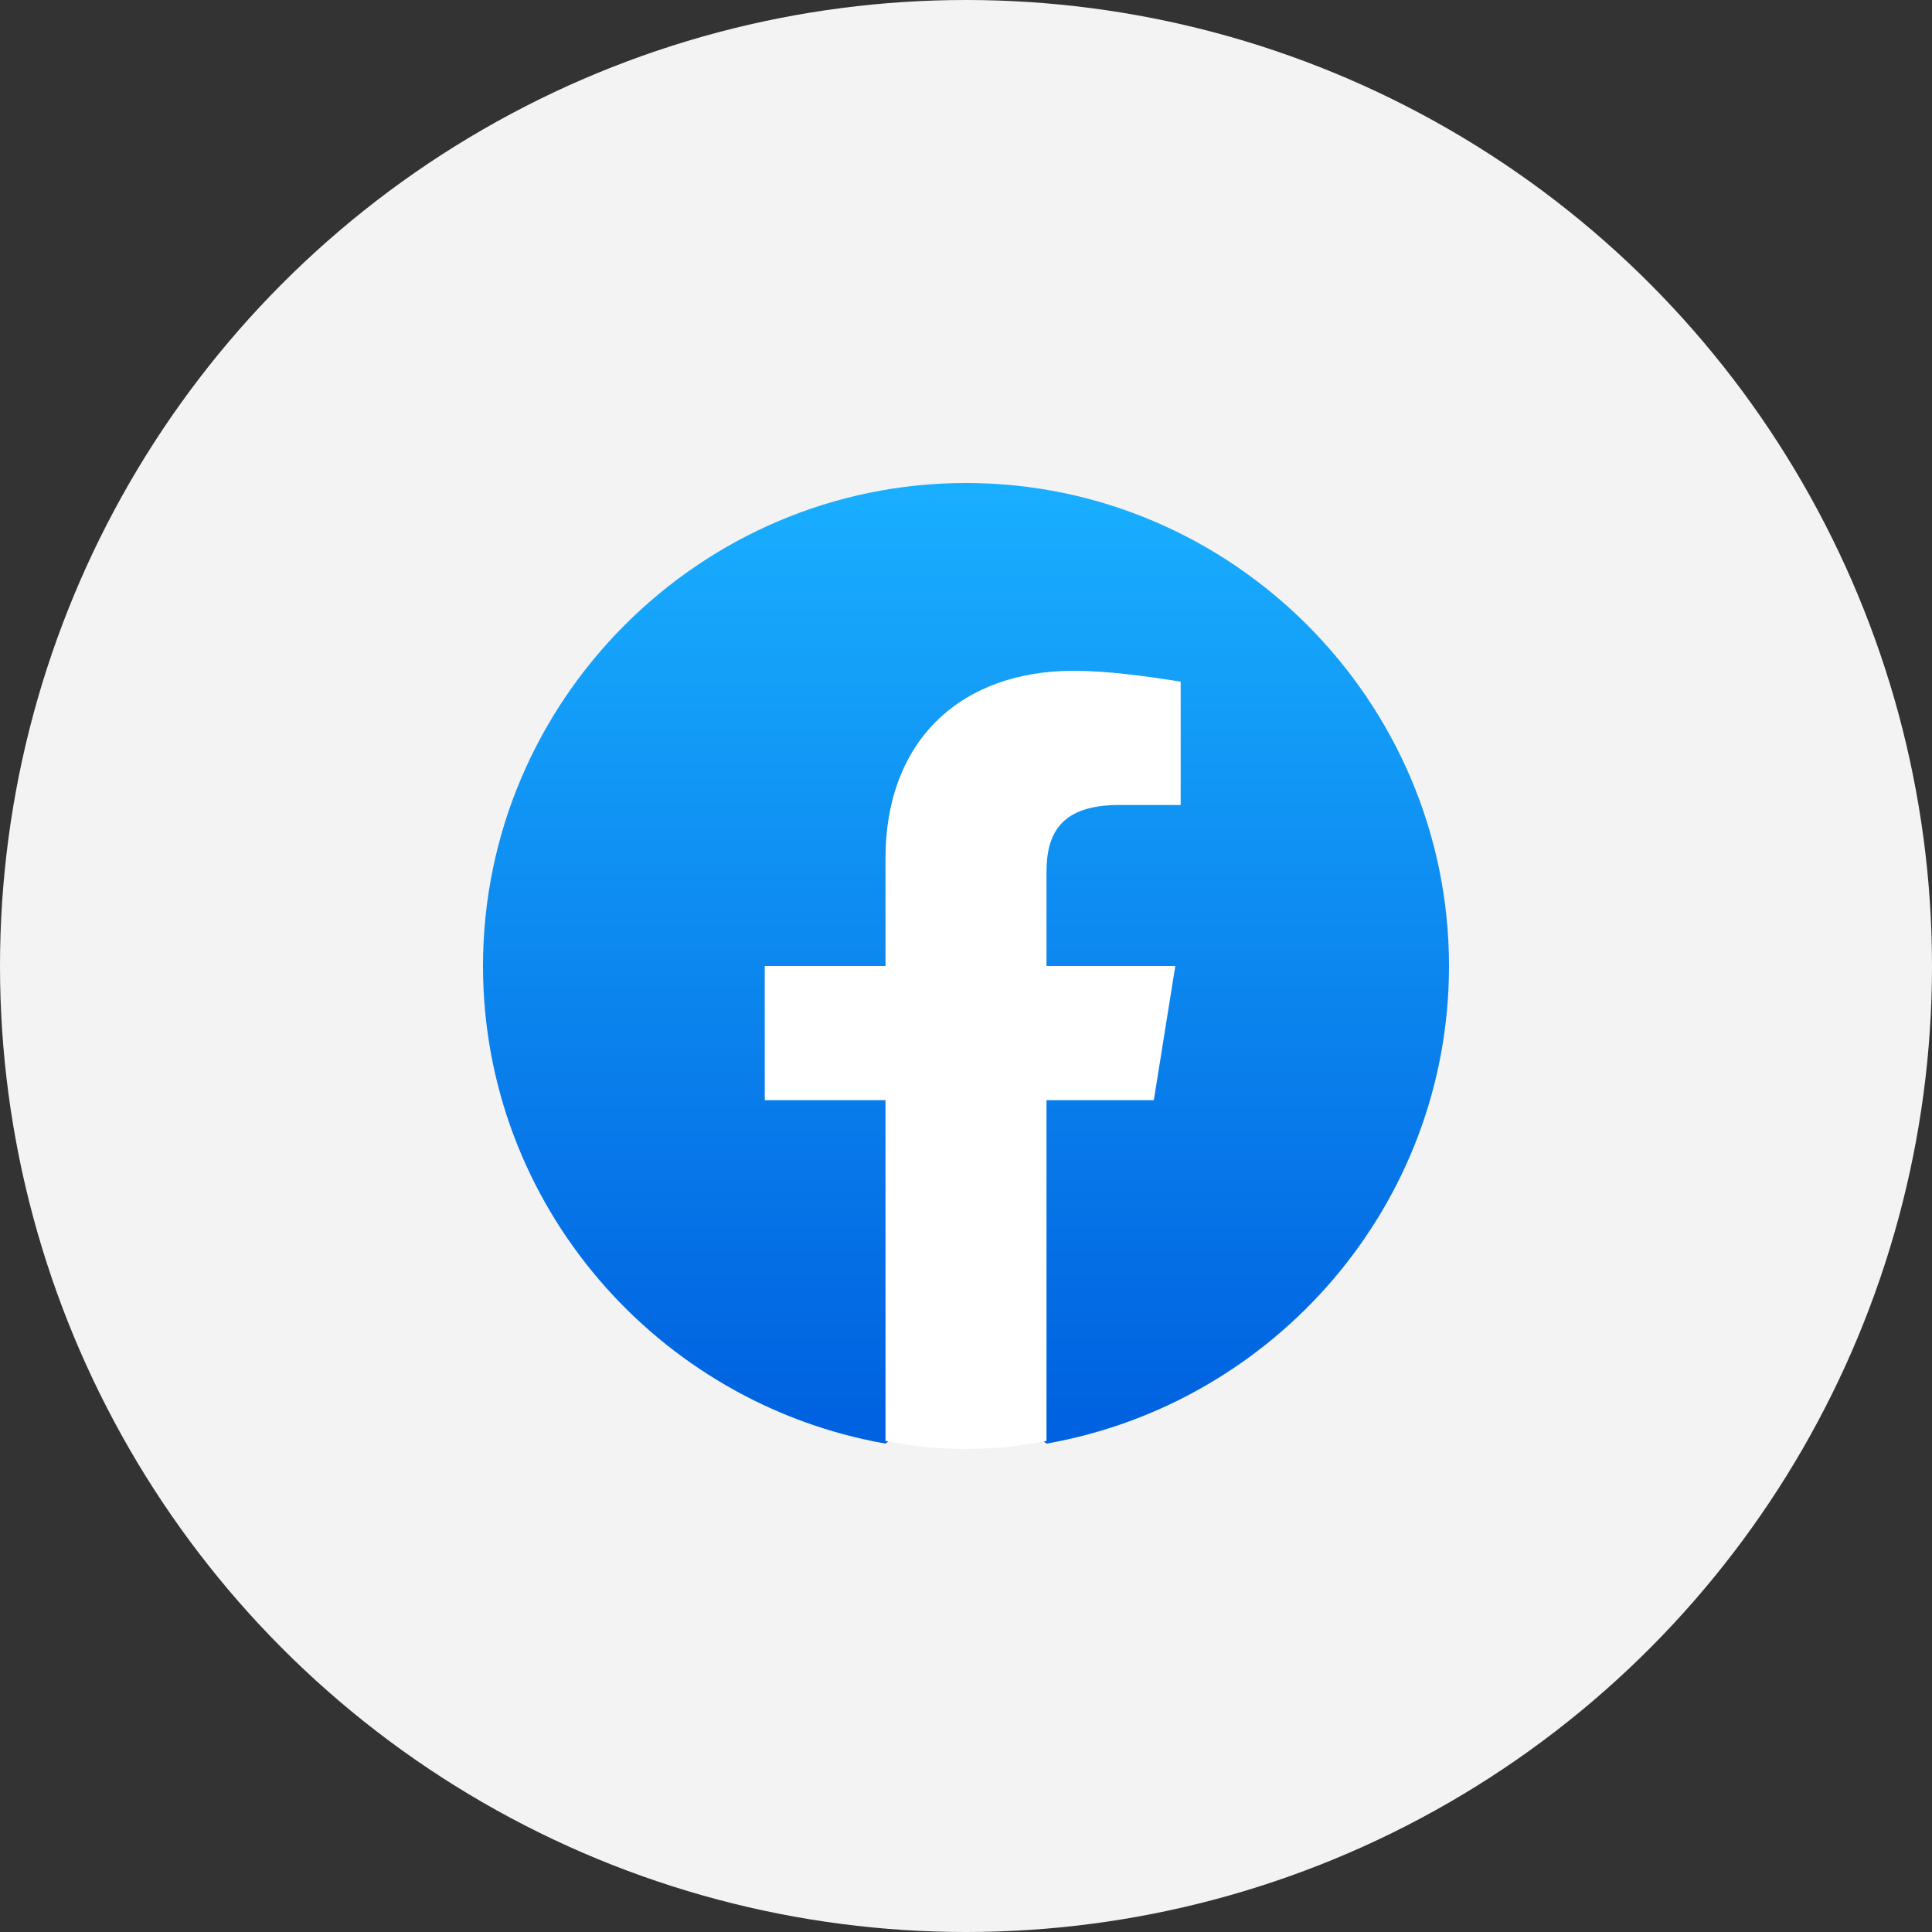 <svg width="42" height="42" viewBox="0 0 42 42" fill="none" xmlns="http://www.w3.org/2000/svg">
<rect x="0" y="0" width="42" height="42" fill="#333333" stroke="none"/>
<circle cx="21" cy="21" r="21" fill="#F3F3F3"/>
<path d="M19.25 31.383C14.292 30.508 10.5 26.192 10.5 21C10.5 15.225 15.225 10.5 21 10.5C26.775 10.5 31.5 15.225 31.5 21C31.5 26.192 27.708 30.508 22.75 31.383L22.167 30.917H19.833L19.25 31.383Z" fill="url(#paint0_linear_702_2670)"/>
<path d="M25.083 23.917L25.55 21H22.75V18.958C22.75 18.142 23.042 17.5 24.325 17.5H25.667V14.817C24.908 14.7 24.092 14.583 23.333 14.583C20.942 14.583 19.25 16.042 19.25 18.667V21H16.625V23.917H19.25V31.325C19.833 31.442 20.417 31.5 21 31.5C21.583 31.5 22.167 31.442 22.75 31.325V23.917H25.083Z" fill="white"/>
<defs>
<linearGradient id="paint0_linear_702_2670" x1="21" y1="30.773" x2="21" y2="10.5" gradientUnits="userSpaceOnUse">
<stop stop-color="#0062E0"/>
<stop offset="1" stop-color="#19AFFF"/>
</linearGradient>
</defs>
</svg>
